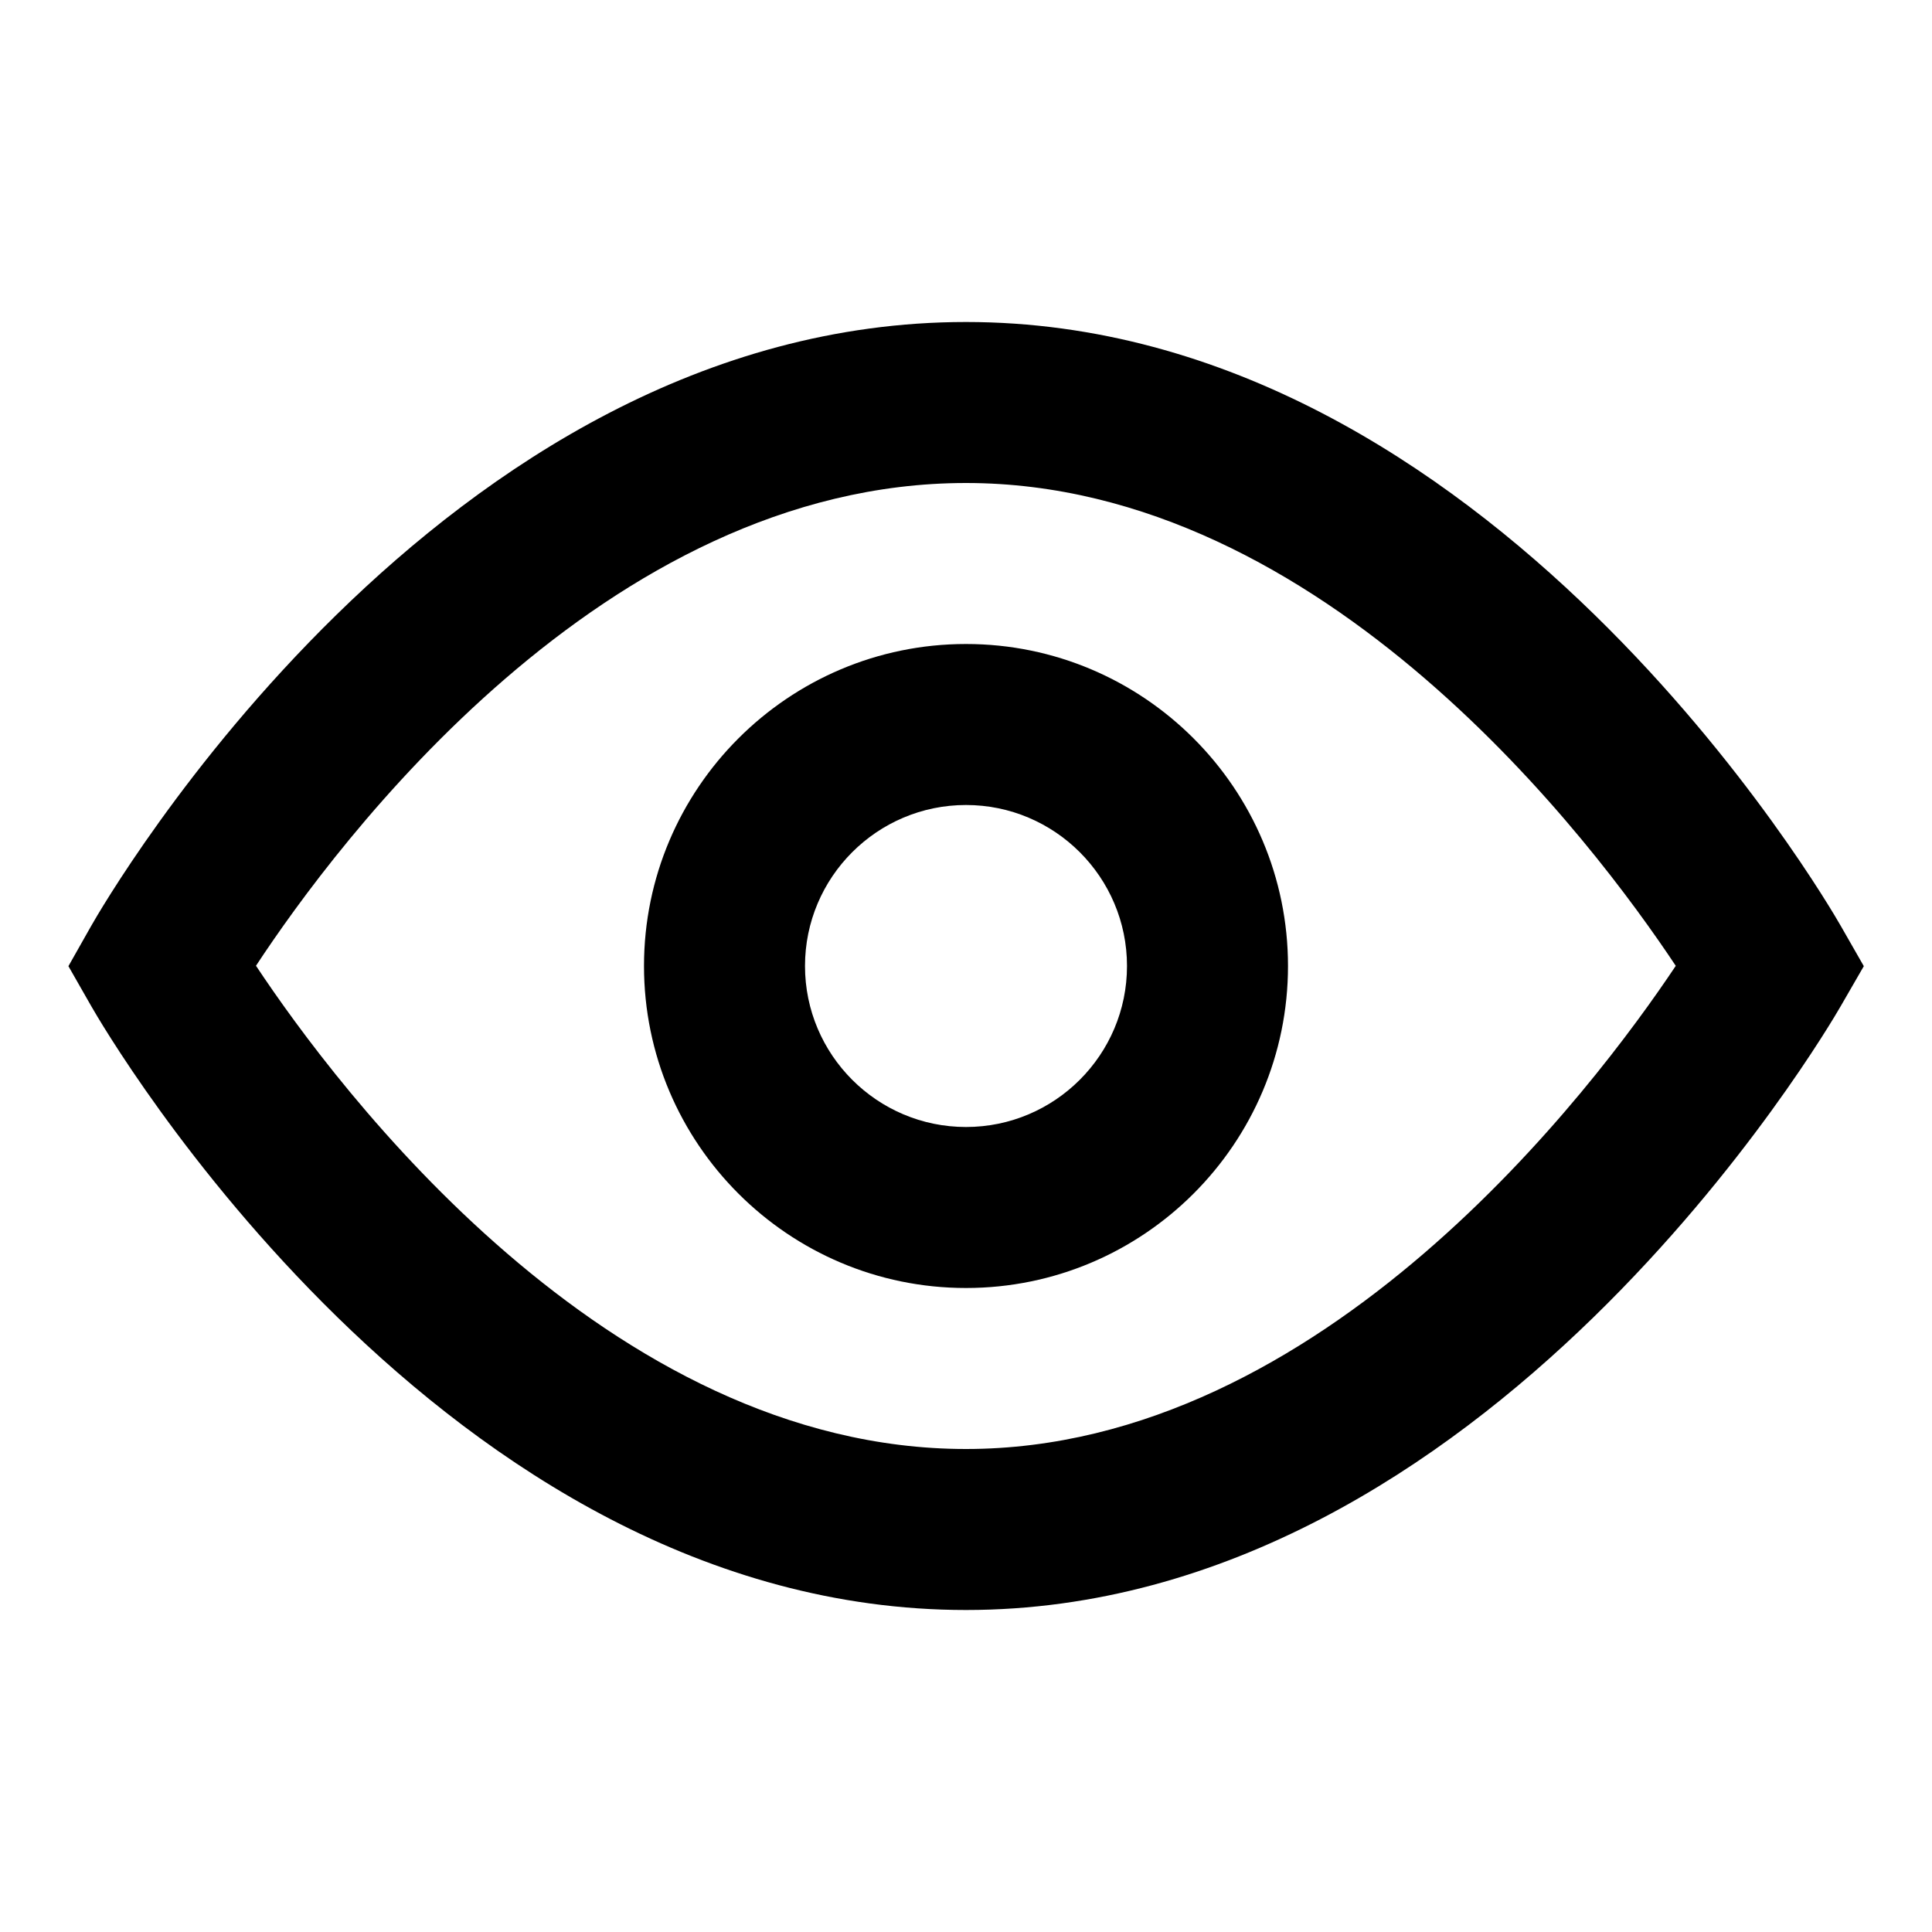<?xml version="1.0" encoding="utf-8"?>
<!-- Generator: Adobe Illustrator 19.2.1, SVG Export Plug-In . SVG Version: 6.00 Build 0)  -->
<!DOCTYPE svg PUBLIC "-//W3C//DTD SVG 1.1//EN" "http://www.w3.org/Graphics/SVG/1.1/DTD/svg11.dtd">
<svg version="1.1" id="Layer_1" xmlns="http://www.w3.org/2000/svg" xmlns:xlink="http://www.w3.org/1999/xlink" x="0px" y="0px"
	 width="24px" height="24px" viewBox="0 0 24 24" enable-background="new 0 0 24 24" xml:space="preserve">
<path d="M12,4C5.461,4,1.304,11.2,1.13,11.507l-0.28,0.495l0.282,0.494C1.307,12.803,5.494,20,12,20
	c6.473,0,10.69-7.195,10.866-7.501l0.287-0.497l-0.285-0.498C22.693,11.197,18.506,4,12,4z M12,18c-4.458,0-7.813-4.485-8.82-6.003
	C4.178,10.479,7.504,6,12,6c4.454,0,7.807,4.477,8.817,5.998C19.801,13.52,16.431,18,12,18z"/>
<path d="M12,8c-2.206,0-4,1.794-4,4s1.794,4,4,4s4-1.794,4-4S14.206,8,12,8z M12,14c-1.103,0-2-0.897-2-2s0.897-2,2-2s2,0.897,2,2
	S13.103,14,12,14z"/>
</svg>
